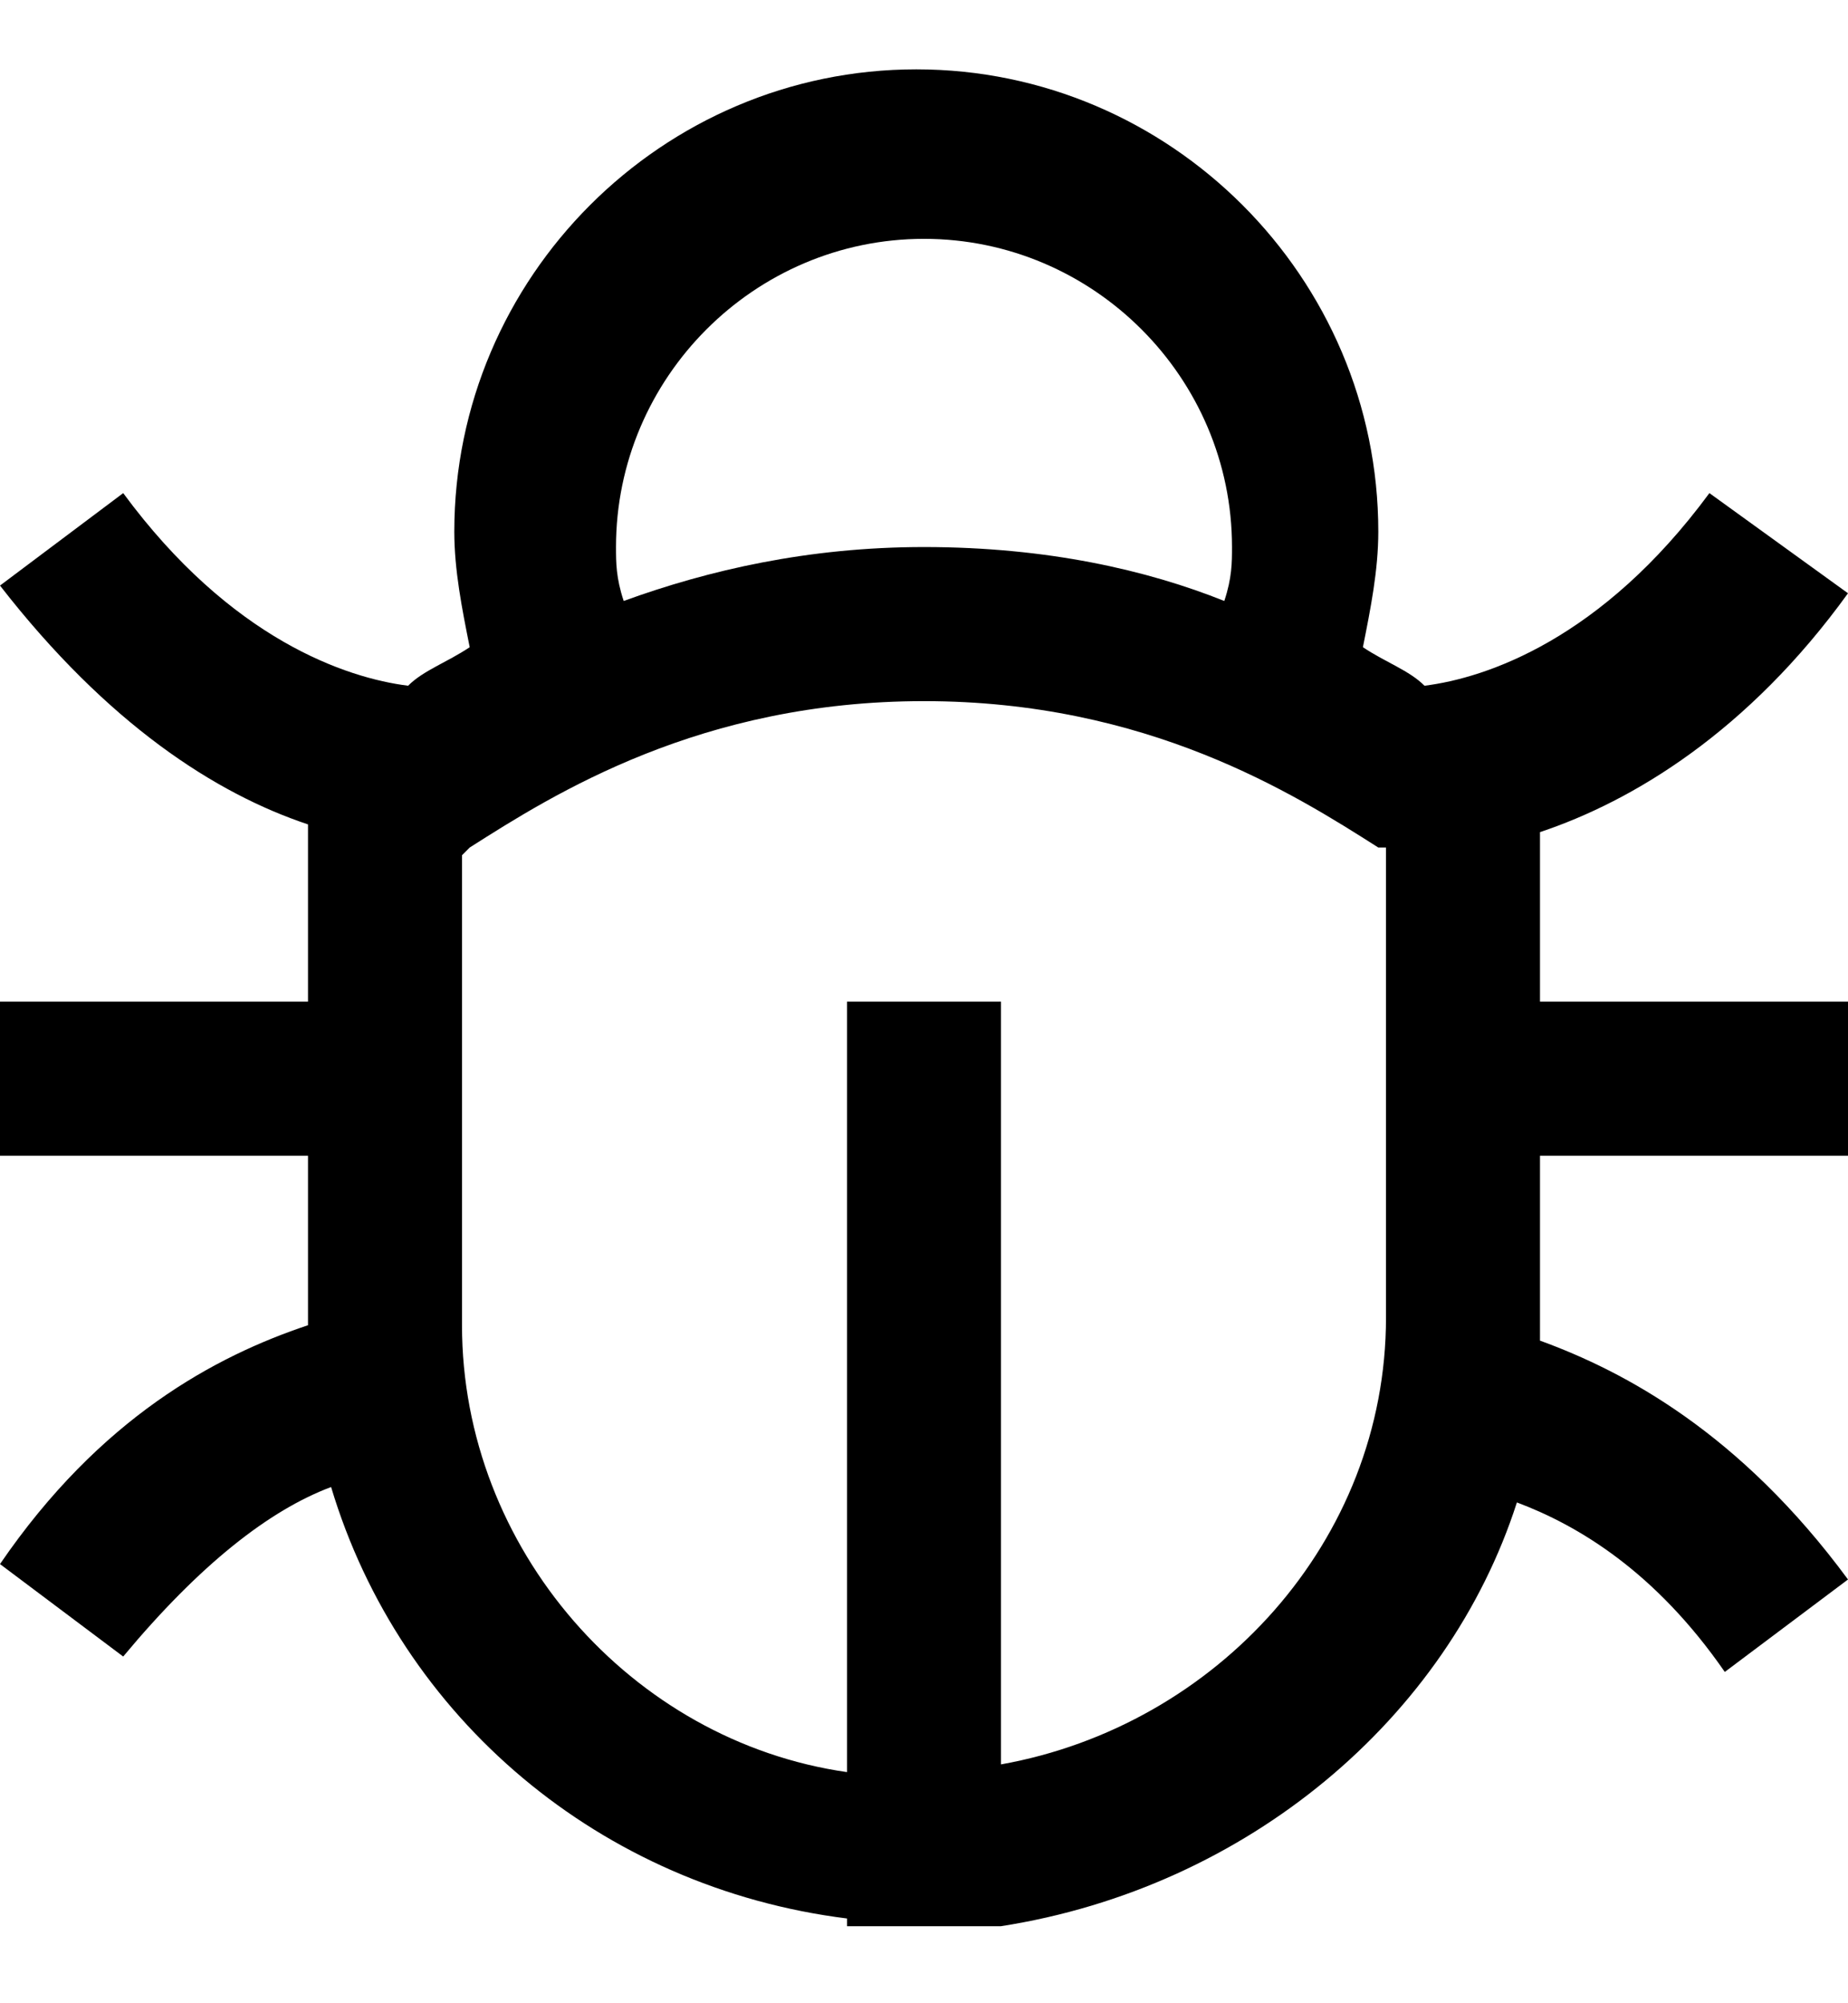 <?xml version="1.0" encoding="utf-8"?>
<!-- Generator: Adobe Illustrator 19.0.0, SVG Export Plug-In . SVG Version: 6.00 Build 0)  -->
<svg version="1.1" id="XMLID_118_" xmlns="http://www.w3.org/2000/svg" xmlns:xlink="http://www.w3.org/1999/xlink" x="0px" y="0px"
	 viewBox="-19 20 24 26" style="enable-background:new -19 20 24 26;" xml:space="preserve">
<g id="defect">
	<g>
		<path d="M-6,45h-2v-0.1c-3.2-0.4-5.8-2.6-6.7-5.6c-0.8,0.3-1.7,1-2.7,2.2l-1.6-1.2c1.3-1.9,2.8-2.7,4-3.1c0-0.1,0-0.2,0-0.3V35h-4
			v-2h4v-2.3c-1.2-0.4-2.6-1.3-4-3.1l1.6-1.2c1.4,1.9,2.9,2.4,3.7,2.5c0.2-0.2,0.5-0.3,0.8-0.5c-0.1-0.5-0.2-1-0.2-1.5
			c0-3.3,2.7-6,6-6s6,2.7,6,6c0,0.5-0.1,1-0.2,1.5c0.3,0.2,0.6,0.3,0.8,0.5c0.8-0.1,2.3-0.6,3.7-2.5L5,27.7c-1.3,1.8-2.8,2.7-4,3.1
			V33h4v2H1v2.1c0,0.1,0,0.2,0,0.3c1.1,0.4,2.6,1.2,4,3.1l-1.6,1.2c-0.9-1.3-1.9-1.9-2.7-2.2C-0.2,42.3-2.8,44.5-6,45L-6,45z
			 M-13,31.1v6.1c0,2.9,2.2,5.4,5,5.8V33h2v9.9c2.8-0.5,5-2.9,5-5.8v-6.1h-0.1V31c-1.1-0.7-3-1.9-5.9-1.9l0,0
			c-2.9,0-4.8,1.2-5.9,1.9L-13,31.1C-12.9,31.1-13,31.1-13,31.1z M-7,27.1L-7,27.1c1.6,0,2.9,0.3,3.9,0.7C-3,27.5-3,27.3-3,27.1
			c0-2.2-1.8-4-4-4s-4,1.8-4,4c0,0.2,0,0.4,0.1,0.7C-9.8,27.4-8.5,27.1-7,27.1z"/>
	</g>
</g>
</svg>
